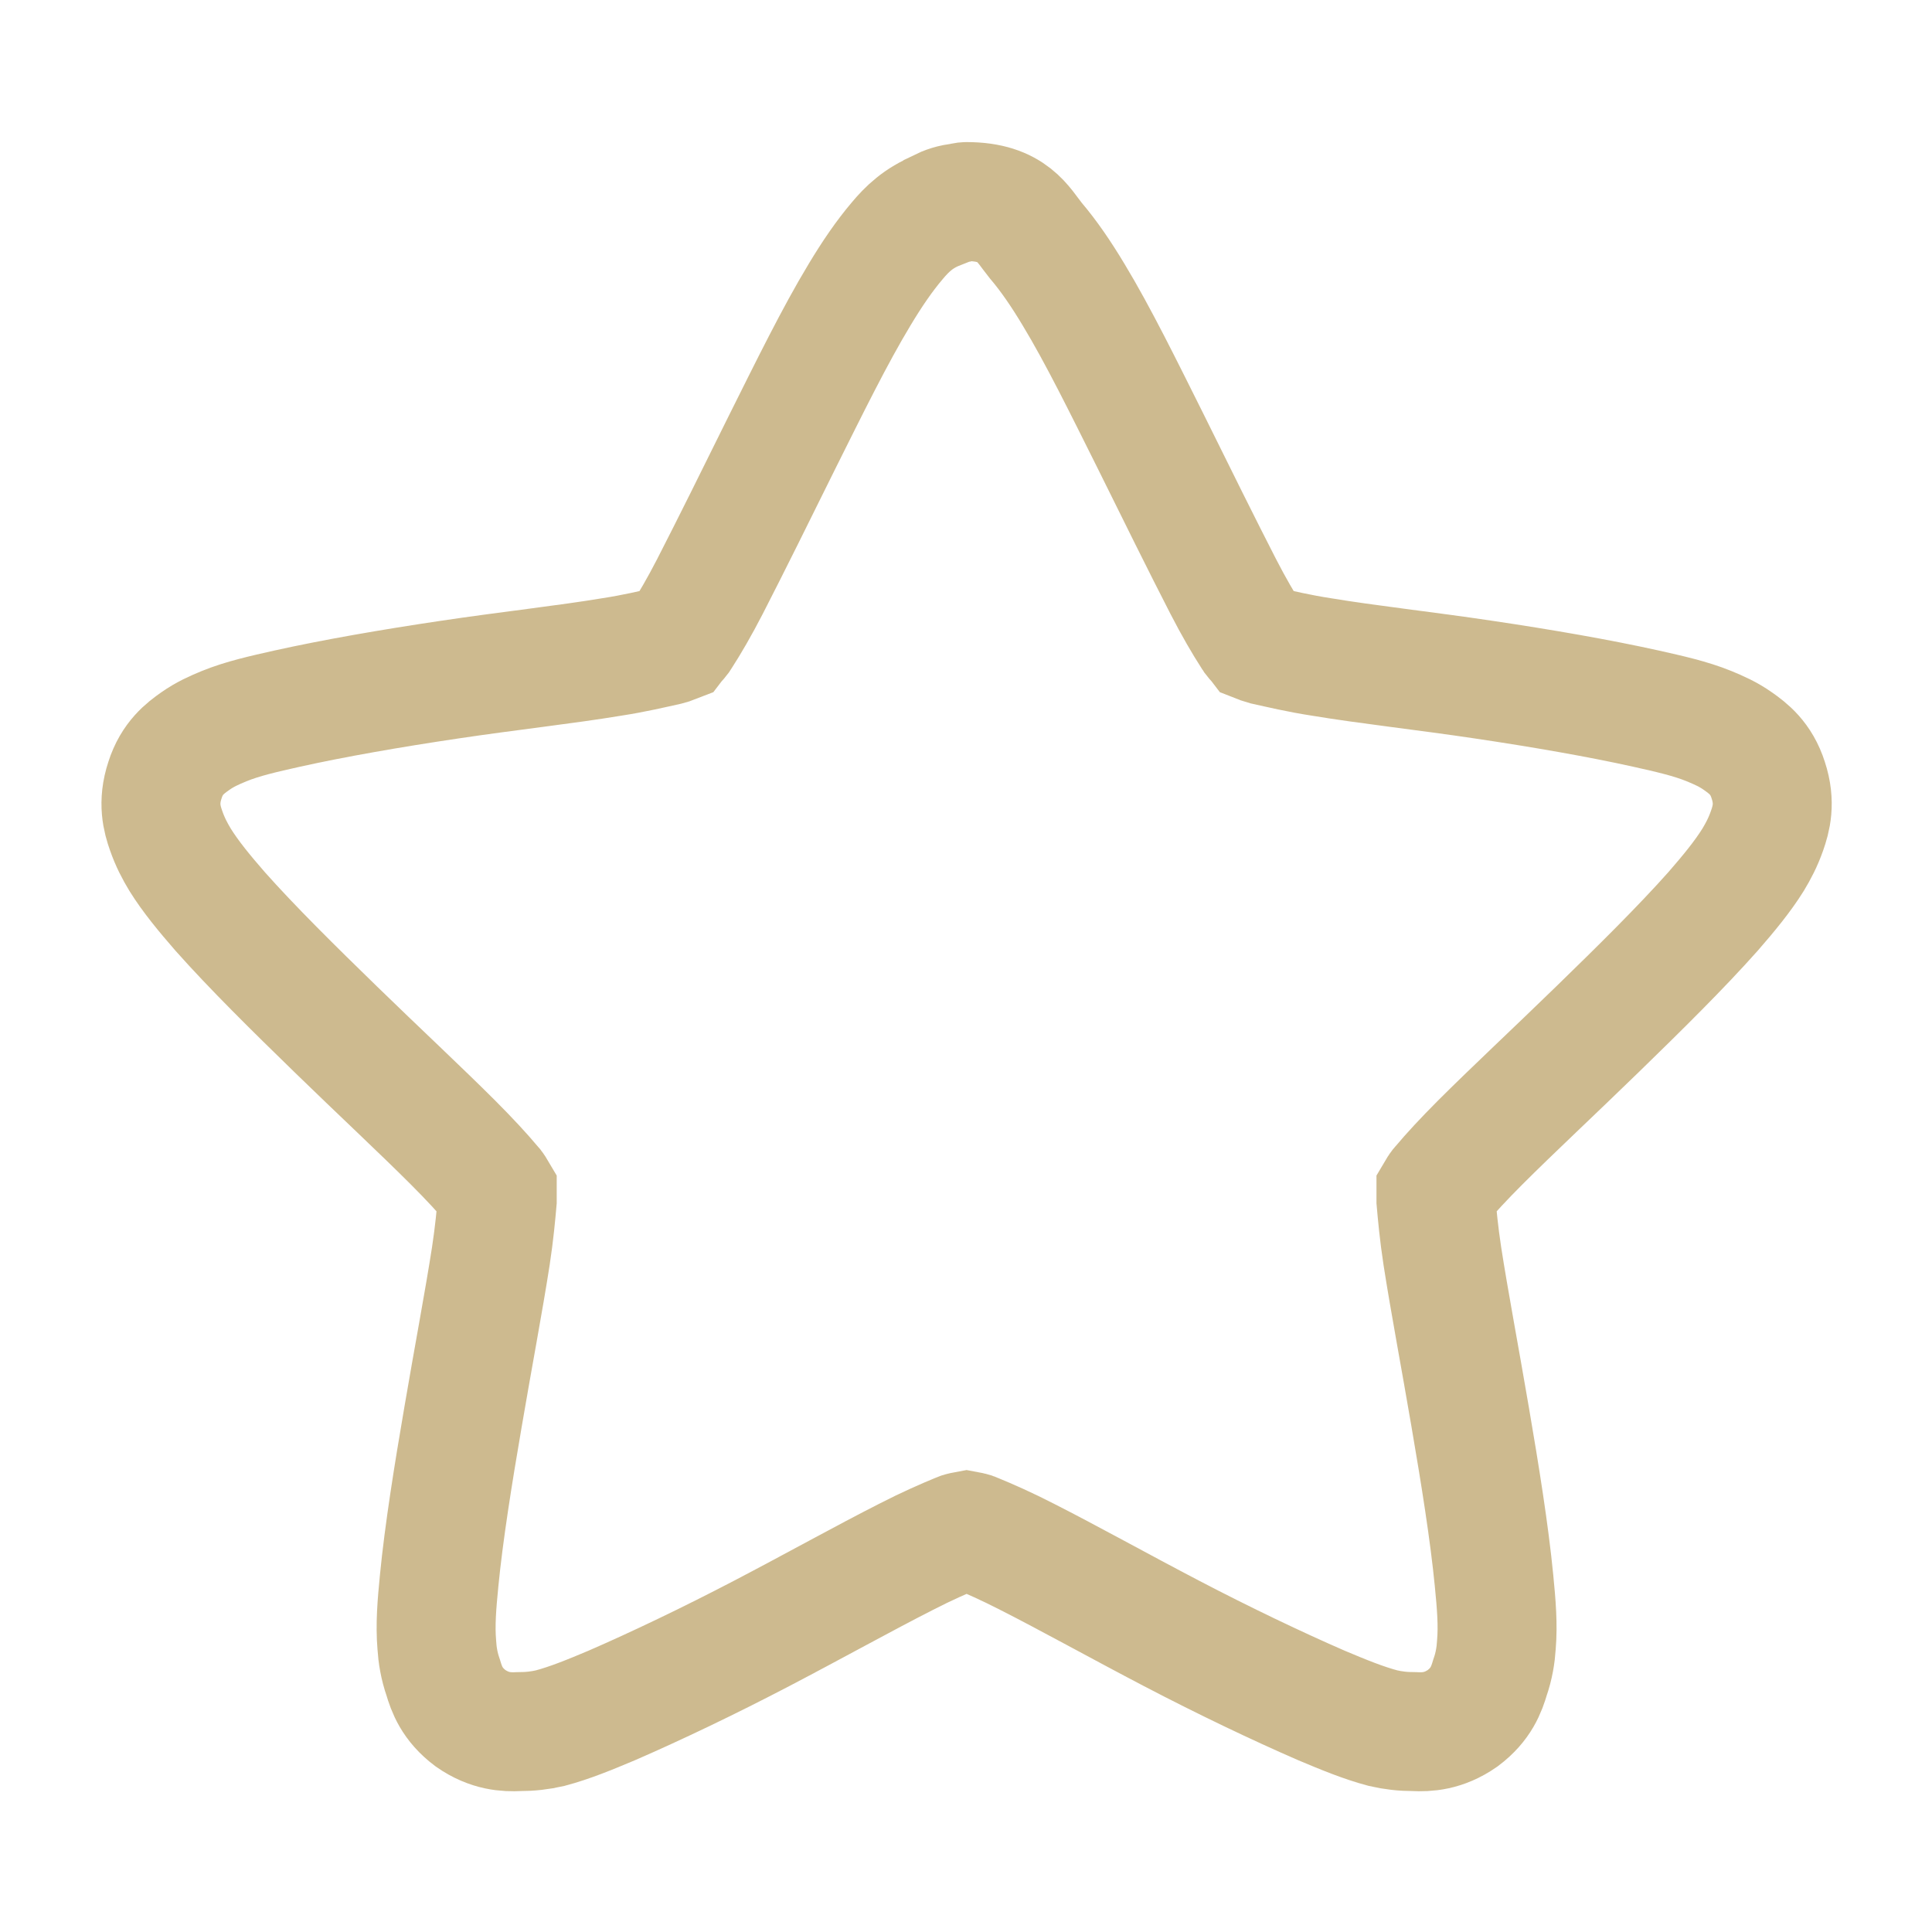 <svg width="16.25" xmlns="http://www.w3.org/2000/svg" height="16.25" viewBox="0 0 13 13">
<path style="opacity:.5;fill:none;stroke:#9c7721;stroke-width:2.954" d="M 24 5.005 C 23.942 5.005 23.899 5.019 23.841 5.034 C 23.654 5.048 23.481 5.106 23.308 5.192 C 23.308 5.192 23.293 5.207 23.279 5.221 C 22.803 5.409 22.514 5.697 22.284 5.971 C 21.952 6.361 21.649 6.808 21.346 7.312 C 20.726 8.337 20.091 9.635 19.442 10.933 C 18.793 12.245 18.144 13.558 17.625 14.567 C 17.365 15.072 17.12 15.49 16.933 15.779 C 16.889 15.865 16.832 15.909 16.788 15.966 C 16.716 15.995 16.659 16.01 16.558 16.038 C 16.226 16.111 15.75 16.226 15.188 16.312 C 14.062 16.5 12.606 16.659 11.163 16.875 C 9.707 17.091 8.293 17.337 7.125 17.596 C 6.548 17.726 6.029 17.841 5.567 18.029 C 5.322 18.13 5.091 18.231 4.846 18.404 C 4.601 18.577 4.269 18.822 4.096 19.37 C 3.909 19.933 4.024 20.337 4.125 20.625 C 4.226 20.913 4.341 21.13 4.471 21.346 C 4.731 21.764 5.077 22.183 5.466 22.63 C 6.26 23.524 7.298 24.548 8.337 25.558 C 9.389 26.582 10.442 27.562 11.25 28.37 C 11.654 28.774 12 29.149 12.216 29.409 C 12.288 29.481 12.303 29.524 12.346 29.596 C 12.346 29.668 12.346 29.726 12.346 29.812 C 12.317 30.144 12.274 30.62 12.188 31.183 C 12.014 32.308 11.74 33.75 11.495 35.192 C 11.25 36.62 11.019 38.062 10.904 39.245 C 10.846 39.837 10.803 40.341 10.846 40.846 C 10.861 41.091 10.904 41.365 11.005 41.654 C 11.091 41.942 11.221 42.317 11.683 42.663 C 12.159 42.995 12.577 43.01 12.88 42.995 C 13.168 42.995 13.413 42.966 13.659 42.909 C 14.149 42.779 14.639 42.577 15.188 42.346 C 16.284 41.87 17.611 41.236 18.909 40.558 C 20.207 39.88 21.476 39.173 22.5 38.654 C 23.005 38.394 23.466 38.192 23.784 38.062 C 23.87 38.019 23.928 38.019 24 38.005 C 24.072 38.019 24.13 38.019 24.216 38.062 C 24.534 38.192 24.995 38.394 25.5 38.654 C 26.524 39.173 27.793 39.88 29.091 40.558 C 30.389 41.236 31.716 41.87 32.812 42.346 C 33.361 42.577 33.851 42.779 34.341 42.909 C 34.587 42.966 34.832 42.995 35.12 42.995 C 35.423 43.01 35.841 42.995 36.317 42.663 C 36.779 42.317 36.909 41.942 36.995 41.654 C 37.096 41.365 37.139 41.091 37.154 40.846 C 37.197 40.341 37.154 39.837 37.096 39.245 C 36.981 38.062 36.75 36.62 36.505 35.192 C 36.26 33.75 35.986 32.308 35.812 31.183 C 35.726 30.62 35.683 30.144 35.654 29.812 C 35.654 29.726 35.654 29.668 35.654 29.596 C 35.697 29.524 35.712 29.481 35.784 29.409 C 36 29.149 36.346 28.774 36.75 28.37 C 37.558 27.562 38.611 26.582 39.663 25.558 C 40.702 24.548 41.74 23.524 42.534 22.63 C 42.923 22.183 43.269 21.764 43.529 21.346 C 43.659 21.13 43.774 20.913 43.875 20.625 C 43.976 20.337 44.091 19.933 43.904 19.37 C 43.731 18.822 43.399 18.577 43.154 18.404 C 42.909 18.231 42.678 18.13 42.433 18.029 C 41.971 17.841 41.452 17.726 40.875 17.596 C 39.707 17.337 38.293 17.091 36.837 16.875 C 35.394 16.659 33.938 16.5 32.812 16.312 C 32.25 16.226 31.774 16.111 31.442 16.038 C 31.356 16.01 31.284 15.995 31.212 15.966 C 31.168 15.909 31.111 15.865 31.067 15.779 C 30.88 15.49 30.635 15.072 30.375 14.567 C 29.856 13.558 29.207 12.245 28.558 10.933 C 27.909 9.635 27.274 8.337 26.654 7.312 C 26.351 6.808 26.048 6.361 25.716 5.971 C 25.399 5.582 25.154 5.005 24 5.005 Z " transform="scale(.271)"/>
</svg>
